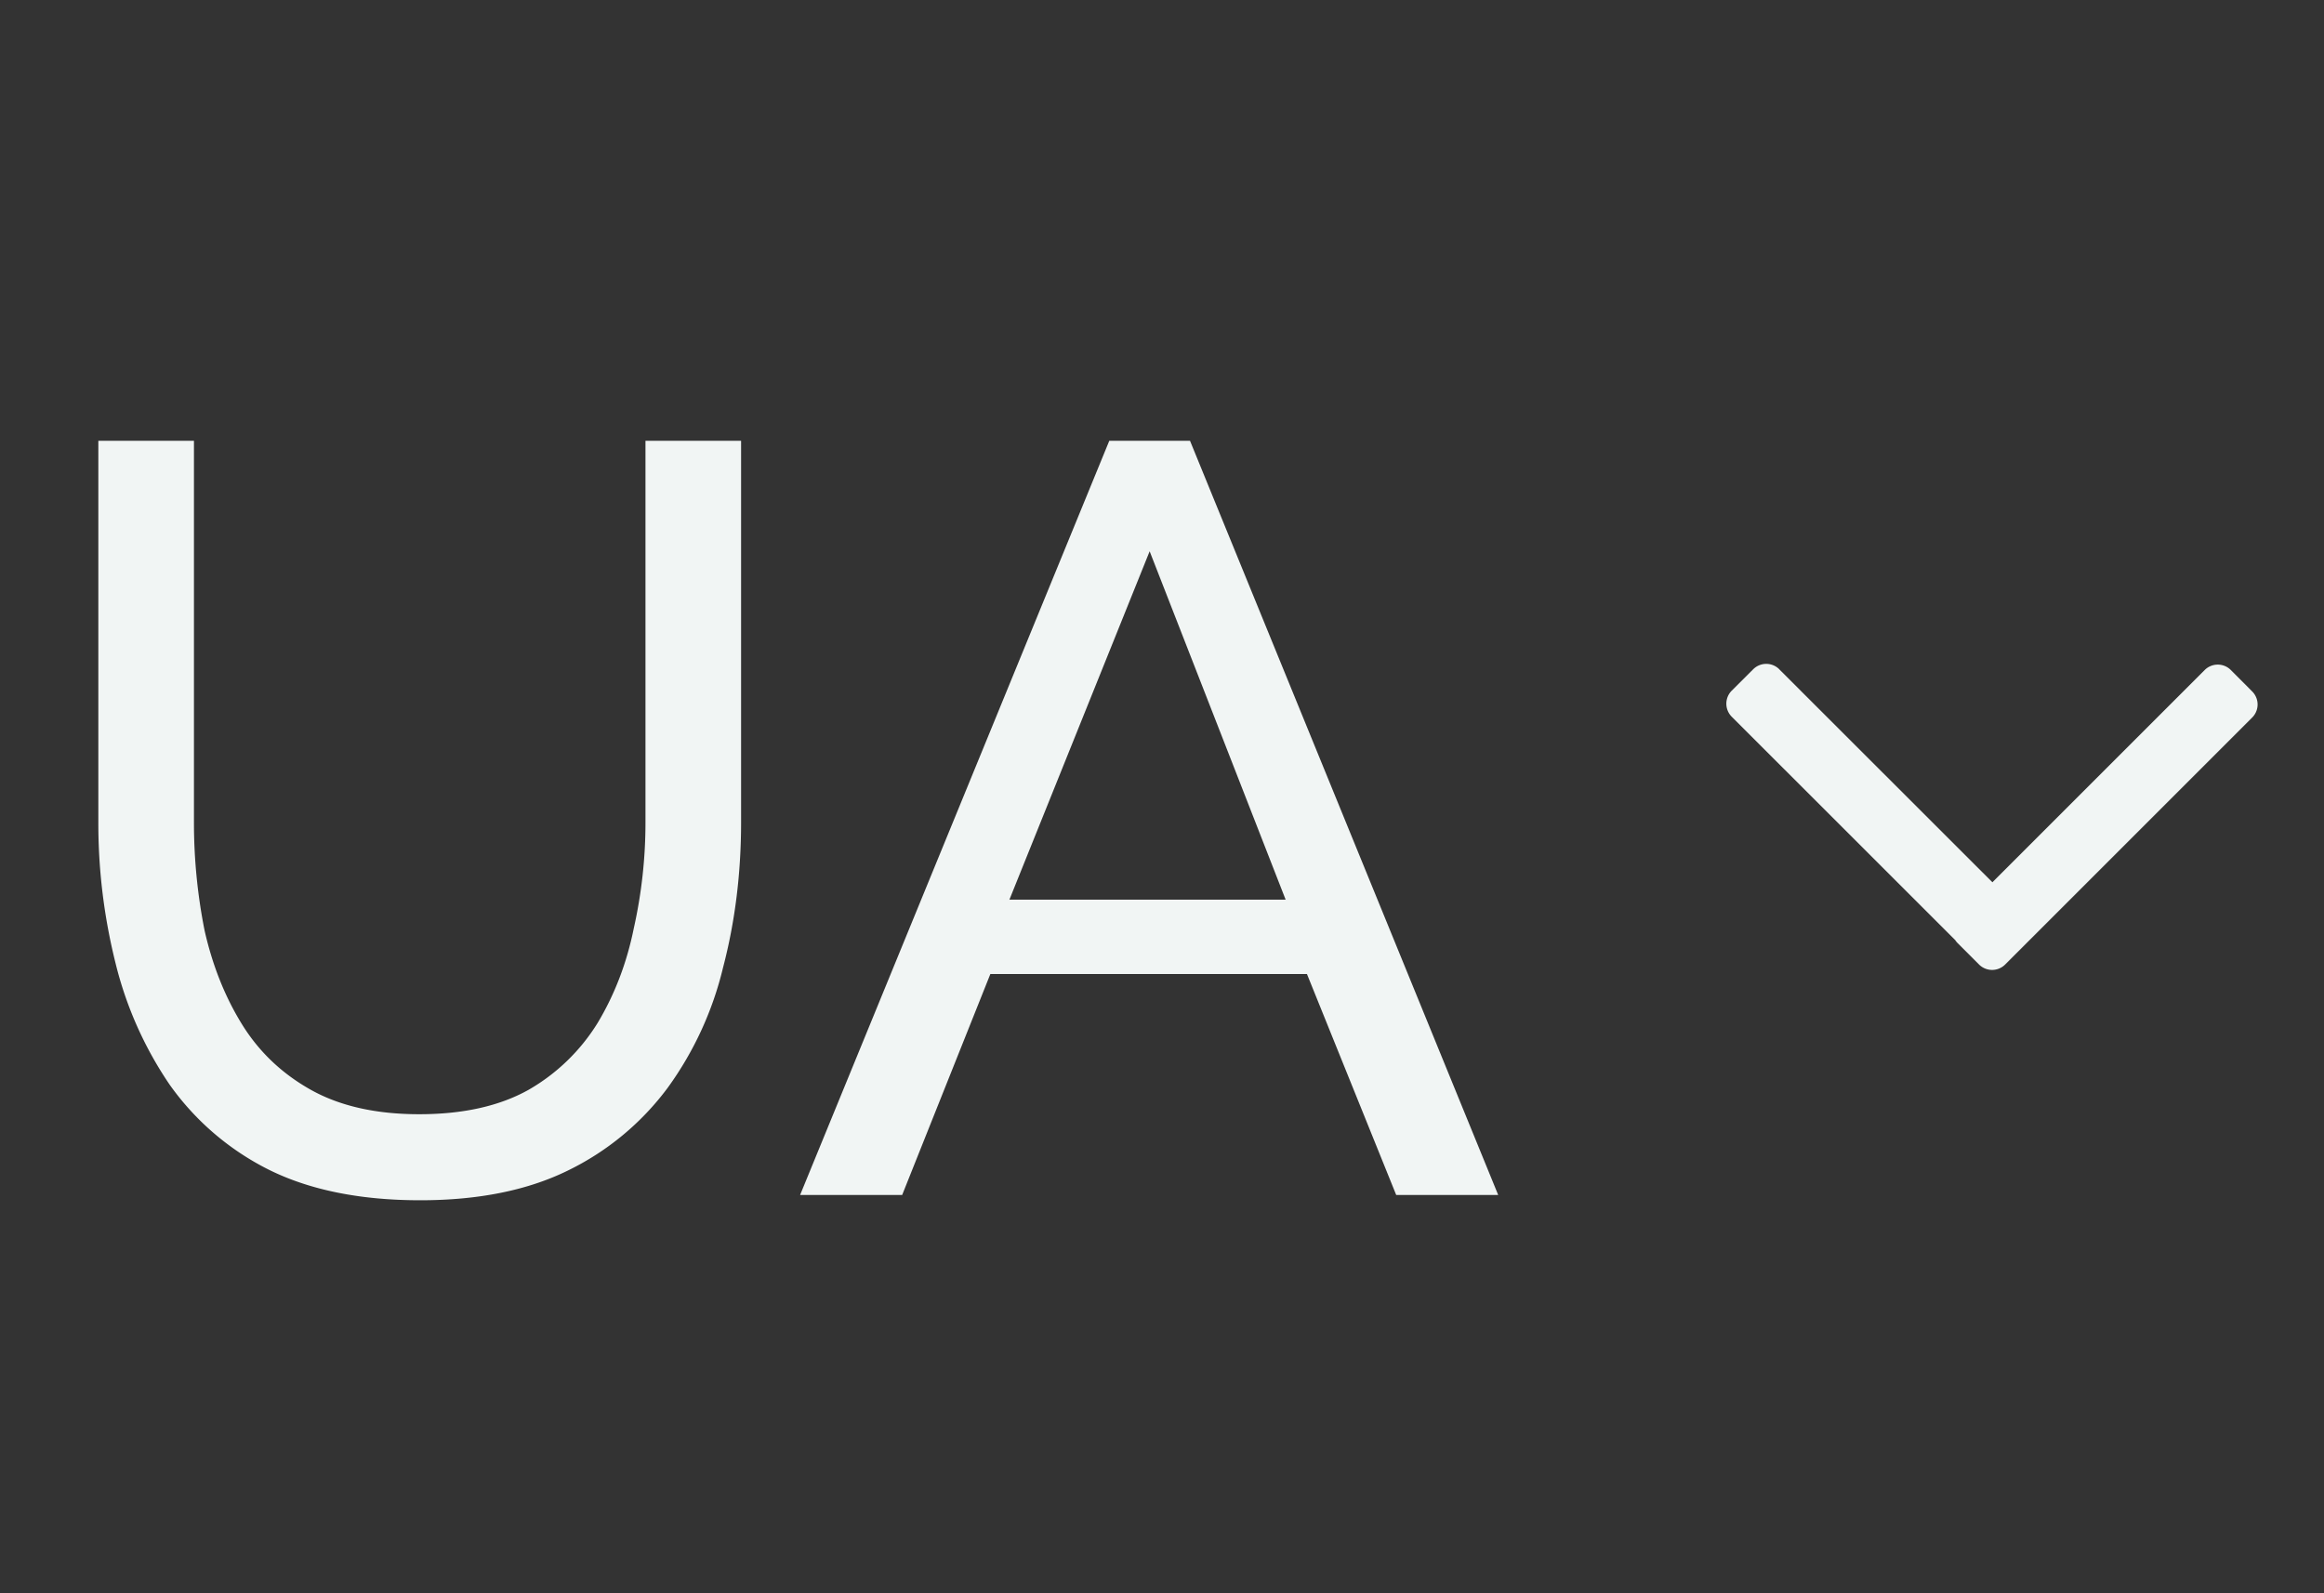 <svg width="35" height="24" fill="none" xmlns="http://www.w3.org/2000/svg"><rect width="100%" height="100%" fill="#333333" stroke="none"/><path d="M6.33 18.08c-.907 0-1.67-.155-2.289-.464a4.051 4.051 0 0 1-1.488-1.28 5.636 5.636 0 0 1-.816-1.84 8.675 8.675 0 0 1-.256-2.112V6.64h1.44v5.744a8.3 8.3 0 0 0 .16 1.632c.118.523.304.992.56 1.408.256.416.603.747 1.04.992.438.245.982.368 1.632.368.662 0 1.21-.123 1.648-.368a2.945 2.945 0 0 0 1.04-1.008c.256-.427.438-.901.544-1.424a7.283 7.283 0 0 0 .176-1.6V6.64h1.44v5.744c0 .768-.09 1.499-.272 2.192a5.112 5.112 0 0 1-.832 1.808 4.112 4.112 0 0 1-1.504 1.248c-.608.299-1.35.448-2.224.448ZM16.706 6.64h1.216L22.563 18h-1.536l-1.344-3.328h-4.768L13.587 18H12.05l4.656-11.36Zm2.656 6.912-2.048-5.248-2.112 5.248h4.16Z" fill="#F1F5F4"/><path fill-rule="evenodd" clip-rule="evenodd" d="M26.797 10.082a.278.278 0 0 0-.394 0l-.322.321a.278.278 0 0 0 0 .394l3.365 3.364a.28.28 0 0 0 .037.046l.322.322a.278.278 0 0 0 .393 0l3.72-3.72a.278.278 0 0 0 0-.394l-.321-.322a.278.278 0 0 0-.394 0l-3.197 3.197-3.21-3.208Z" fill="#F1F5F4"/></svg>